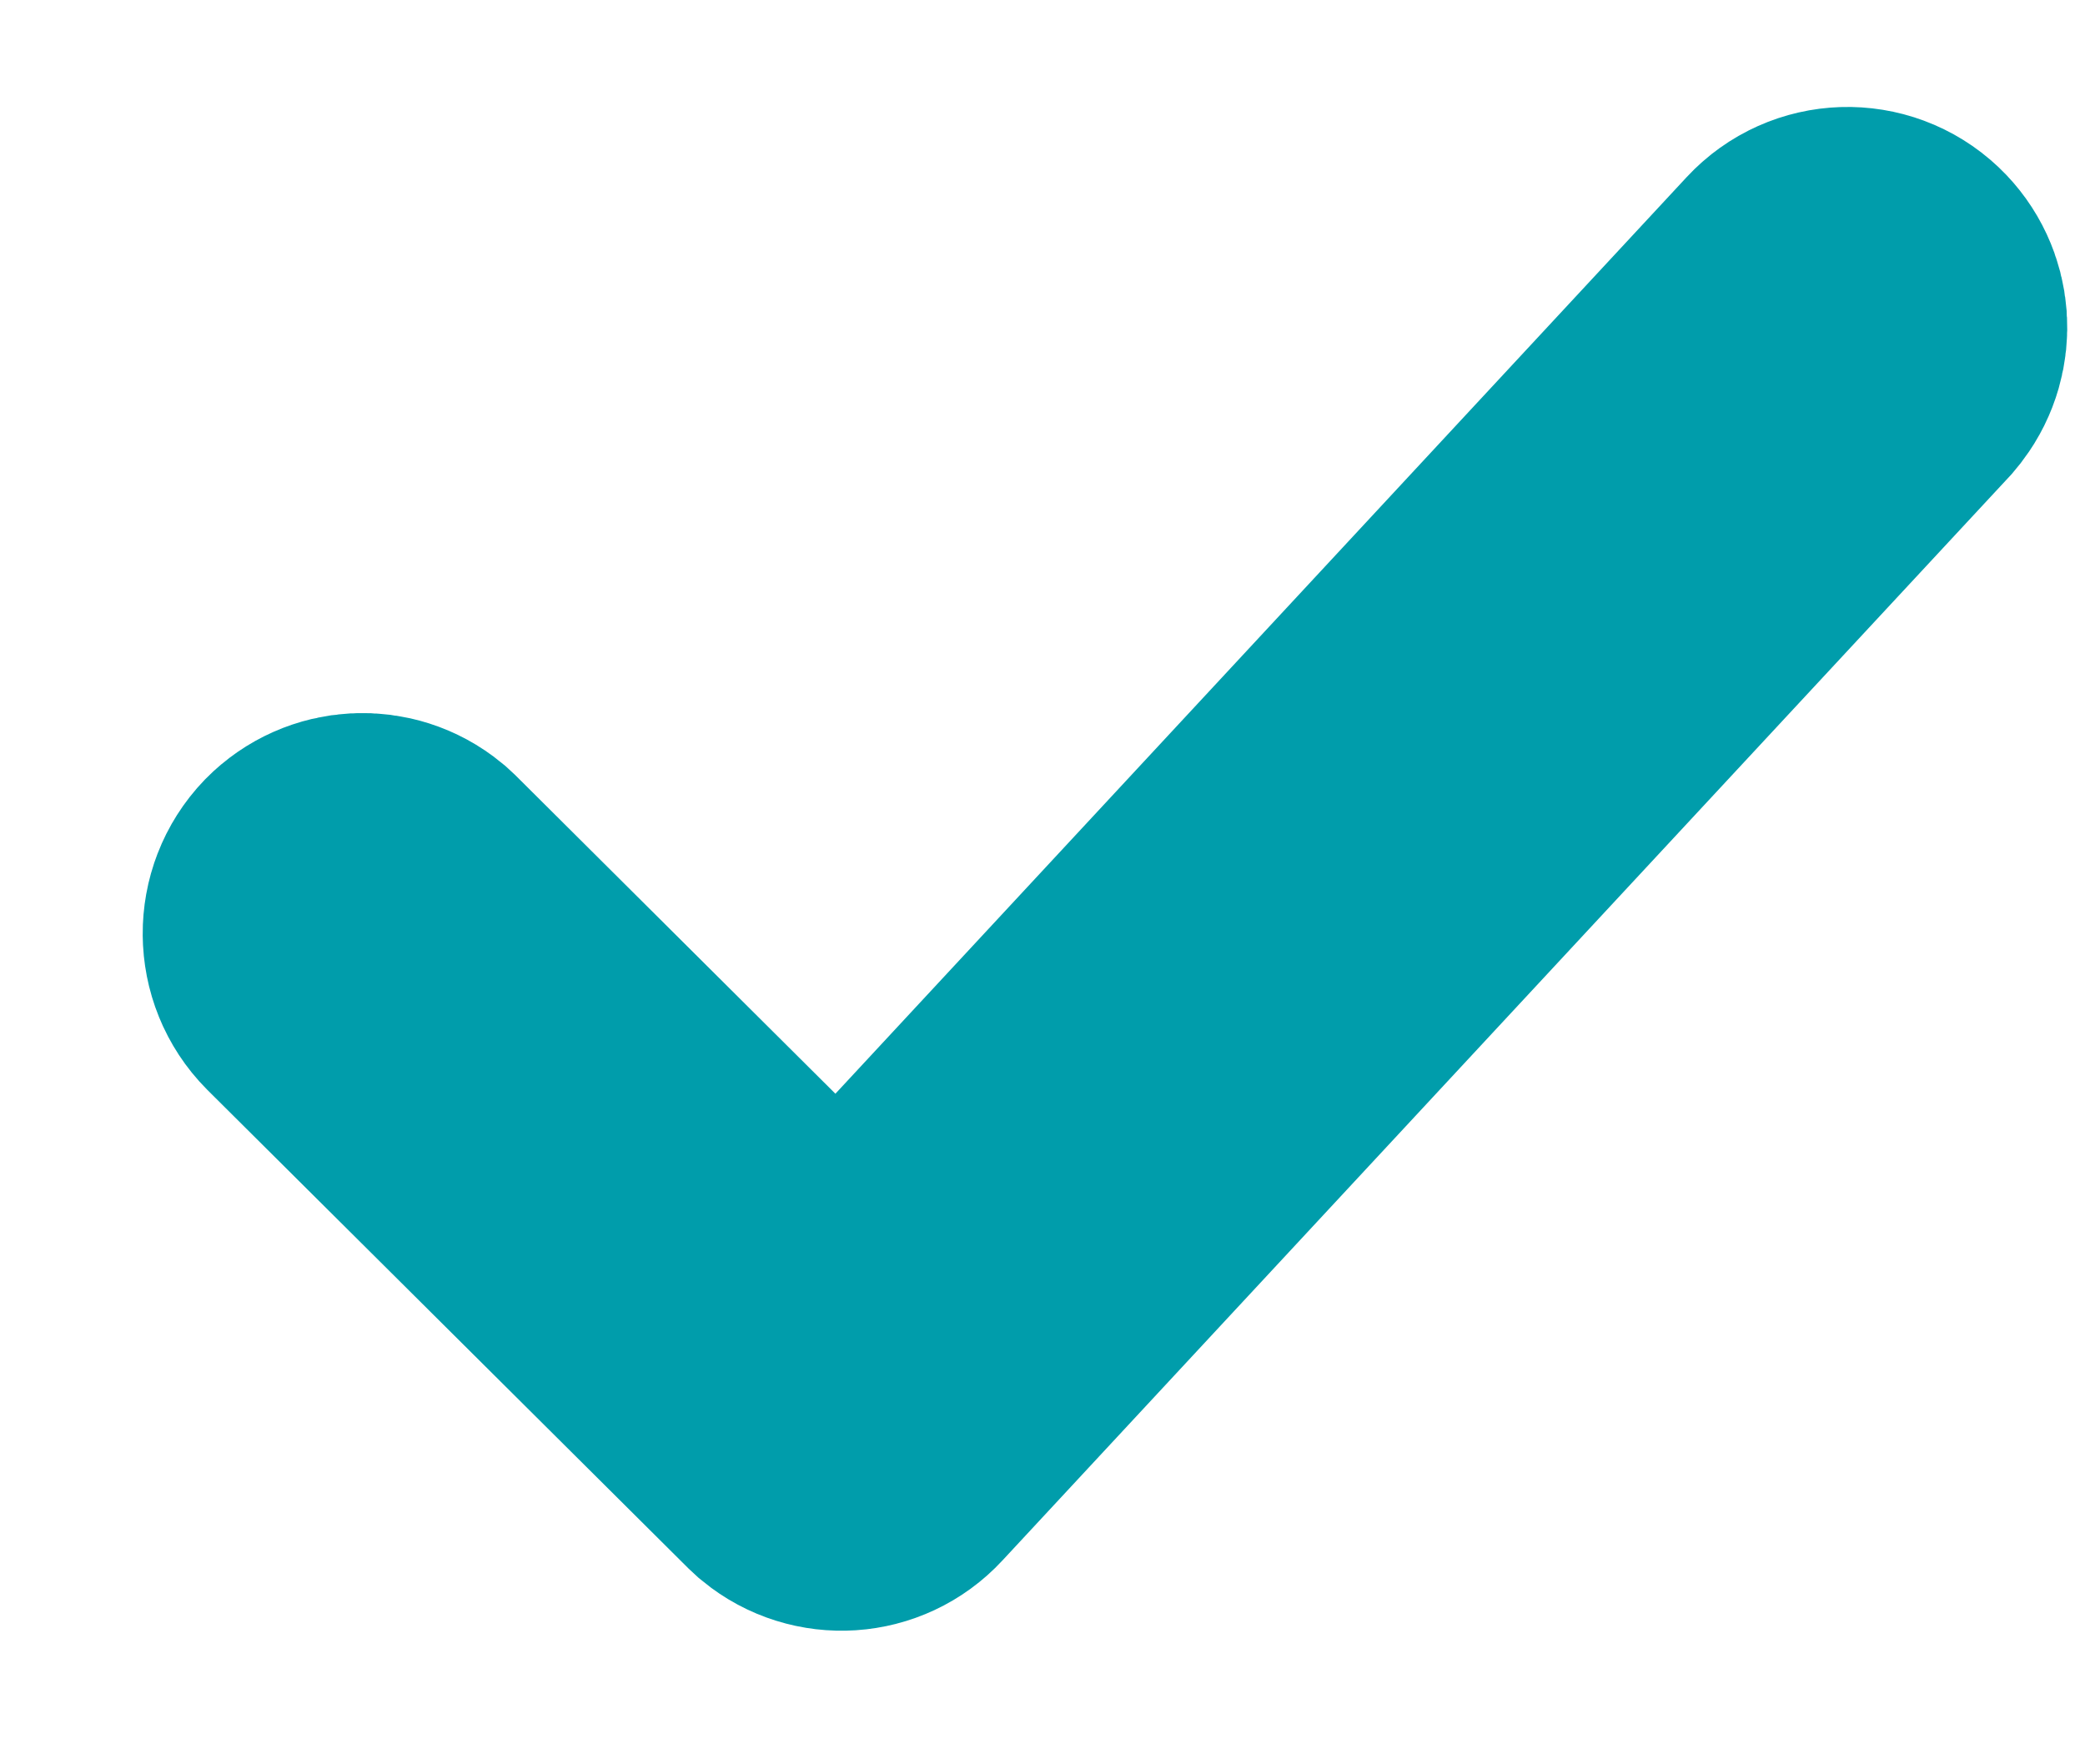 <?xml version="1.0" encoding="UTF-8"?>
<svg width="13px" height="11px" viewBox="0 0 13 11" version="1.1" xmlns="http://www.w3.org/2000/svg" xmlns:xlink="http://www.w3.org/1999/xlink">
    <!-- Generator: Sketch 53.2 (72643) - https://sketchapp.com -->
    <title>Path</title>
    <desc>Created with Sketch.</desc>
    <g id="Page-1" stroke="none" stroke-width="1" fill="none" fill-rule="evenodd">
        <g id="check-green-small" transform="translate(1, -1)" fill="#009DAB" fill-rule="nonzero" stroke="#009DAB" stroke-width="2">
            <path d="M10.249,2.785 C10.389,2.634 10.624,2.627 10.773,2.768 C10.913,2.901 10.927,3.118 10.813,3.269 L10.79,3.297 L4.517,10.049 C4.384,10.193 4.163,10.206 4.014,10.084 L3.987,10.059 L0.999,7.087 C0.855,6.942 0.853,6.705 0.995,6.557 C1.131,6.419 1.347,6.409 1.493,6.529 L1.519,6.553 L4.237,9.258 L10.249,2.785 Z" id="Path"></path>
        </g>
    </g>
</svg>